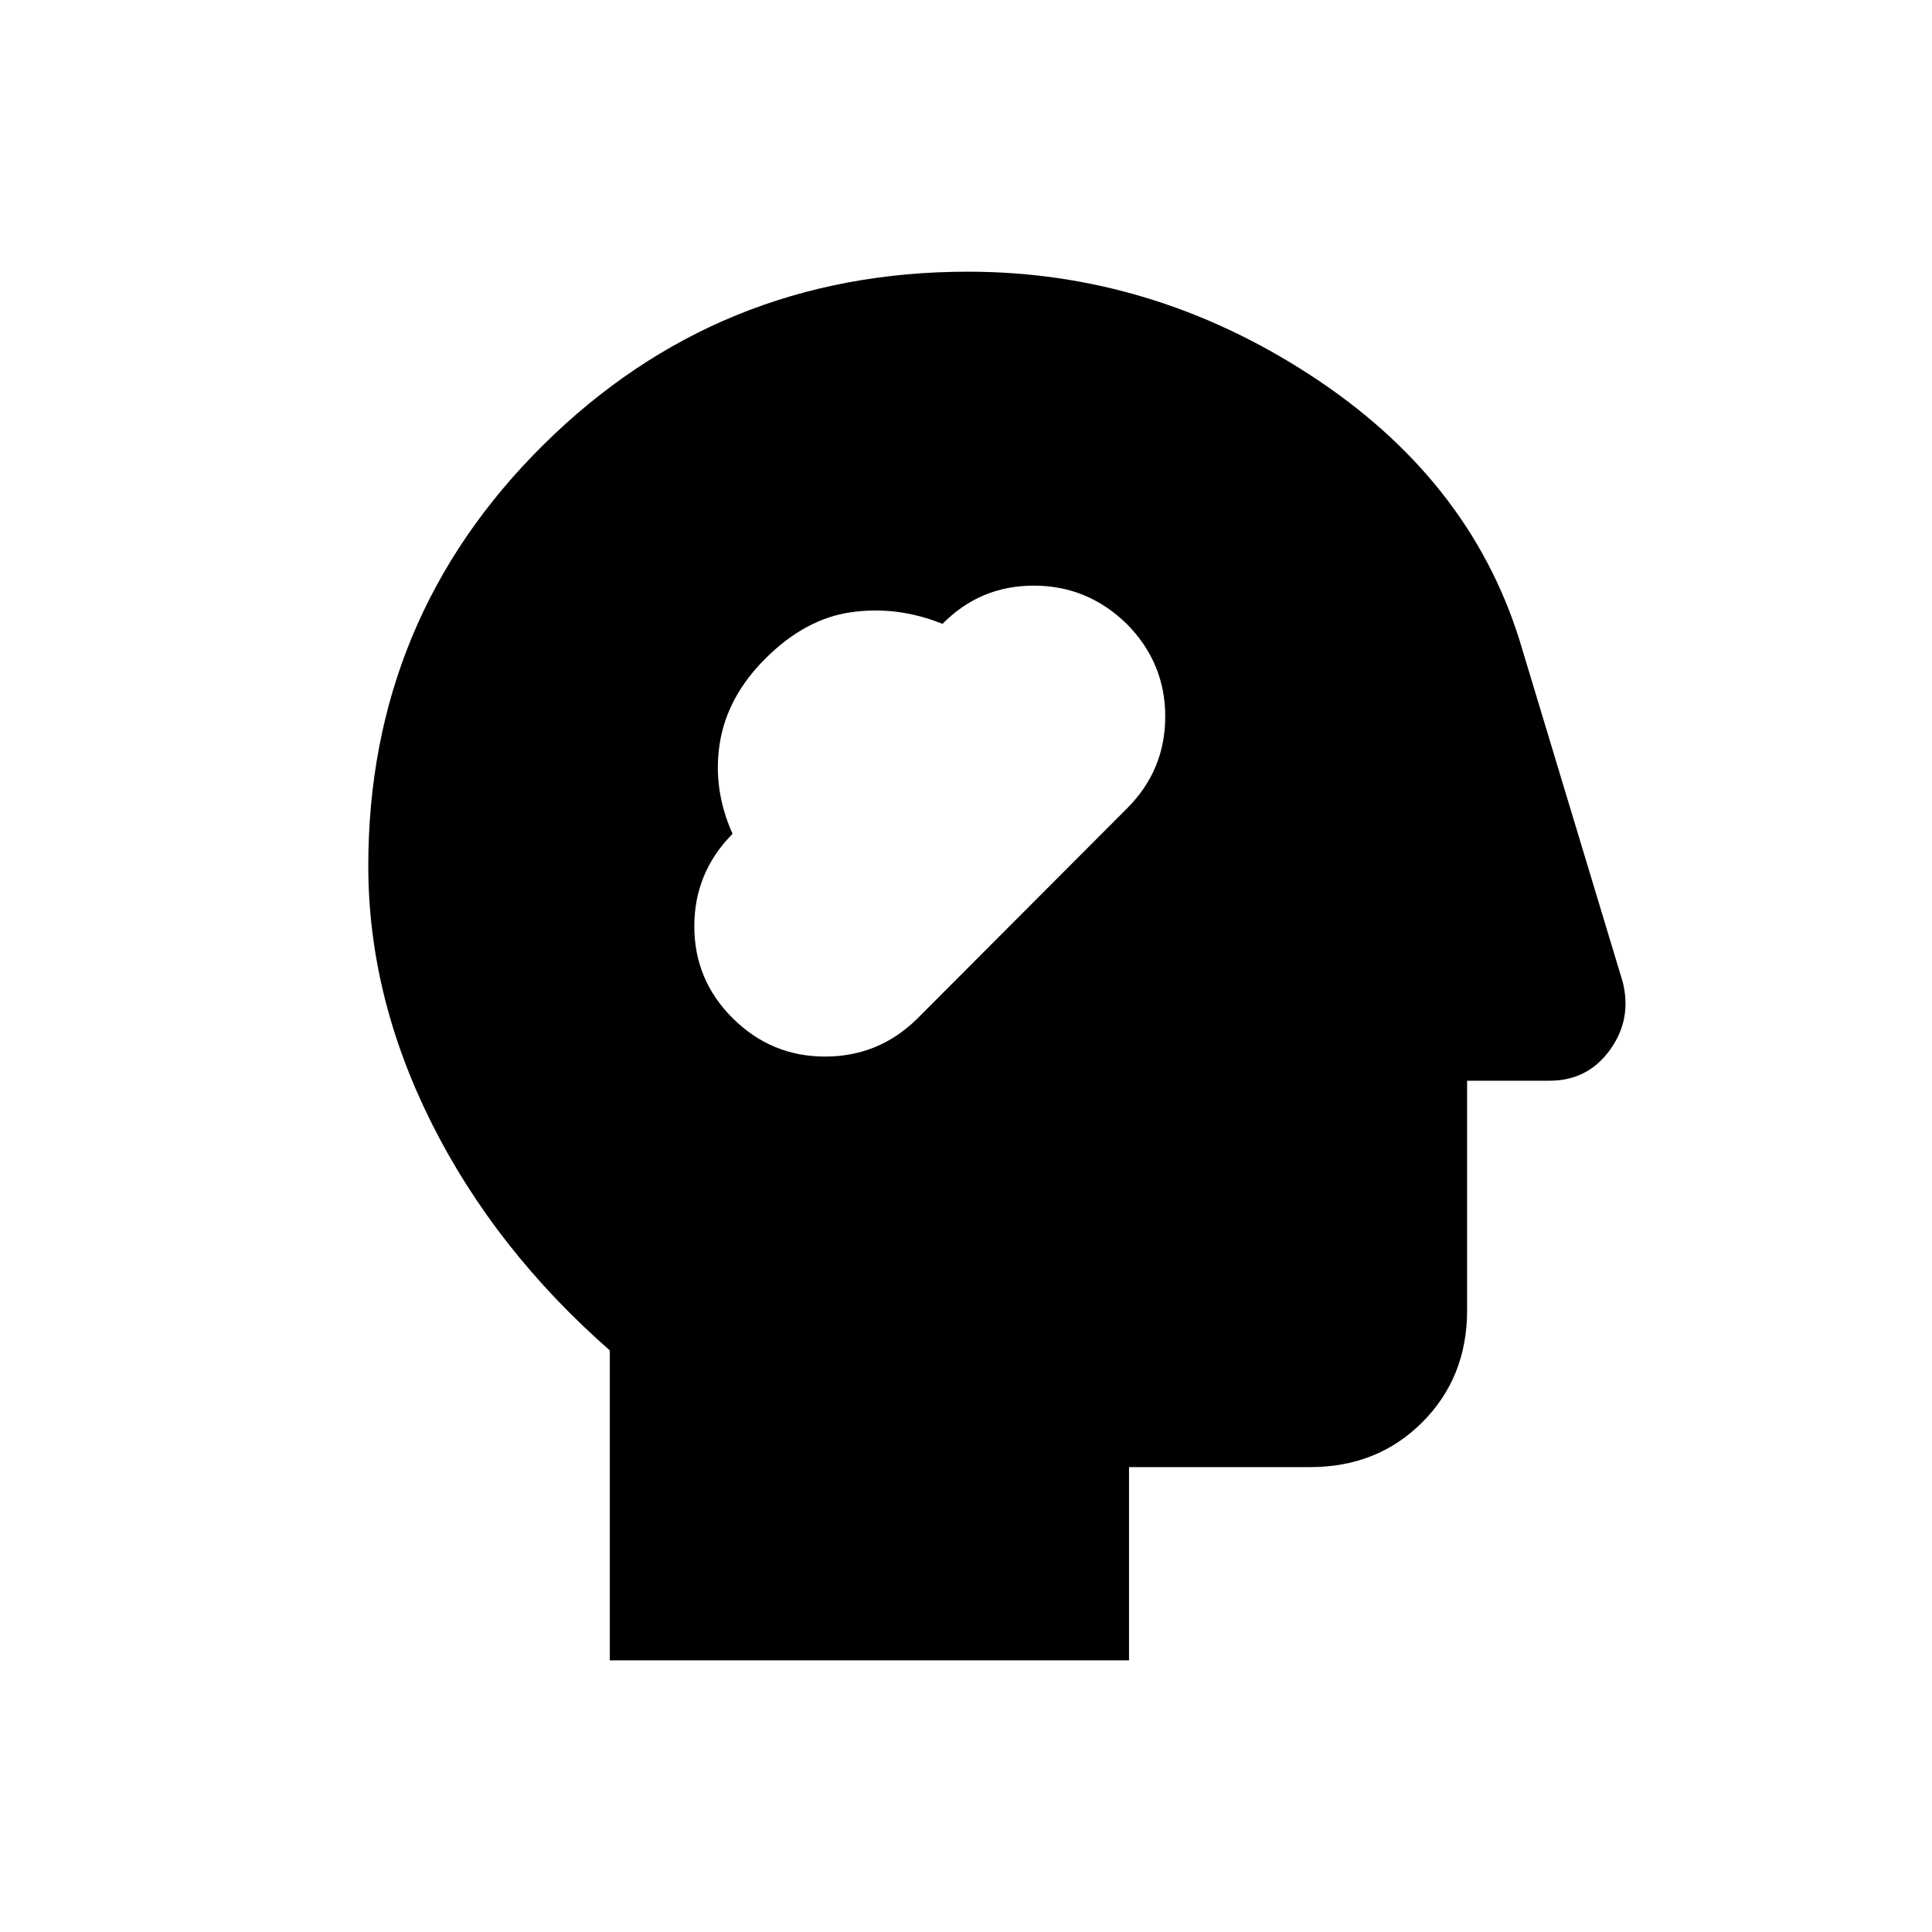 <svg xmlns="http://www.w3.org/2000/svg" height="20" viewBox="0 -960 960 960" width="20"><path d="M303-135v-154q-57-50-88.5-112.86Q183-464.71 183-529.72q0-123.04 86.92-209.16Q356.83-825 481-825q91 0 169.91 51.27Q729.82-722.45 755-642l51.32 169.92q4.68 18.56-6.37 33.82Q788.91-423 770-423h-41v114q0 33.45-22.28 55.73Q684.45-231 651-231h-90v96H303Zm61.14-319q19.14 19 45.82 19 26.69 0 45.78-18.79l104.35-104.6Q579-577.34 579-604q0-26.65-19.14-46-19.5-19-46.18-19t-45.36 19q-22.32-9-45.23-5.81-22.91 3.19-42.81 23.09-18.9 18.9-22.59 41.81Q354-568 364-545.68q-19 19.21-19 45.95Q345-473 364.14-454Z"/></svg>